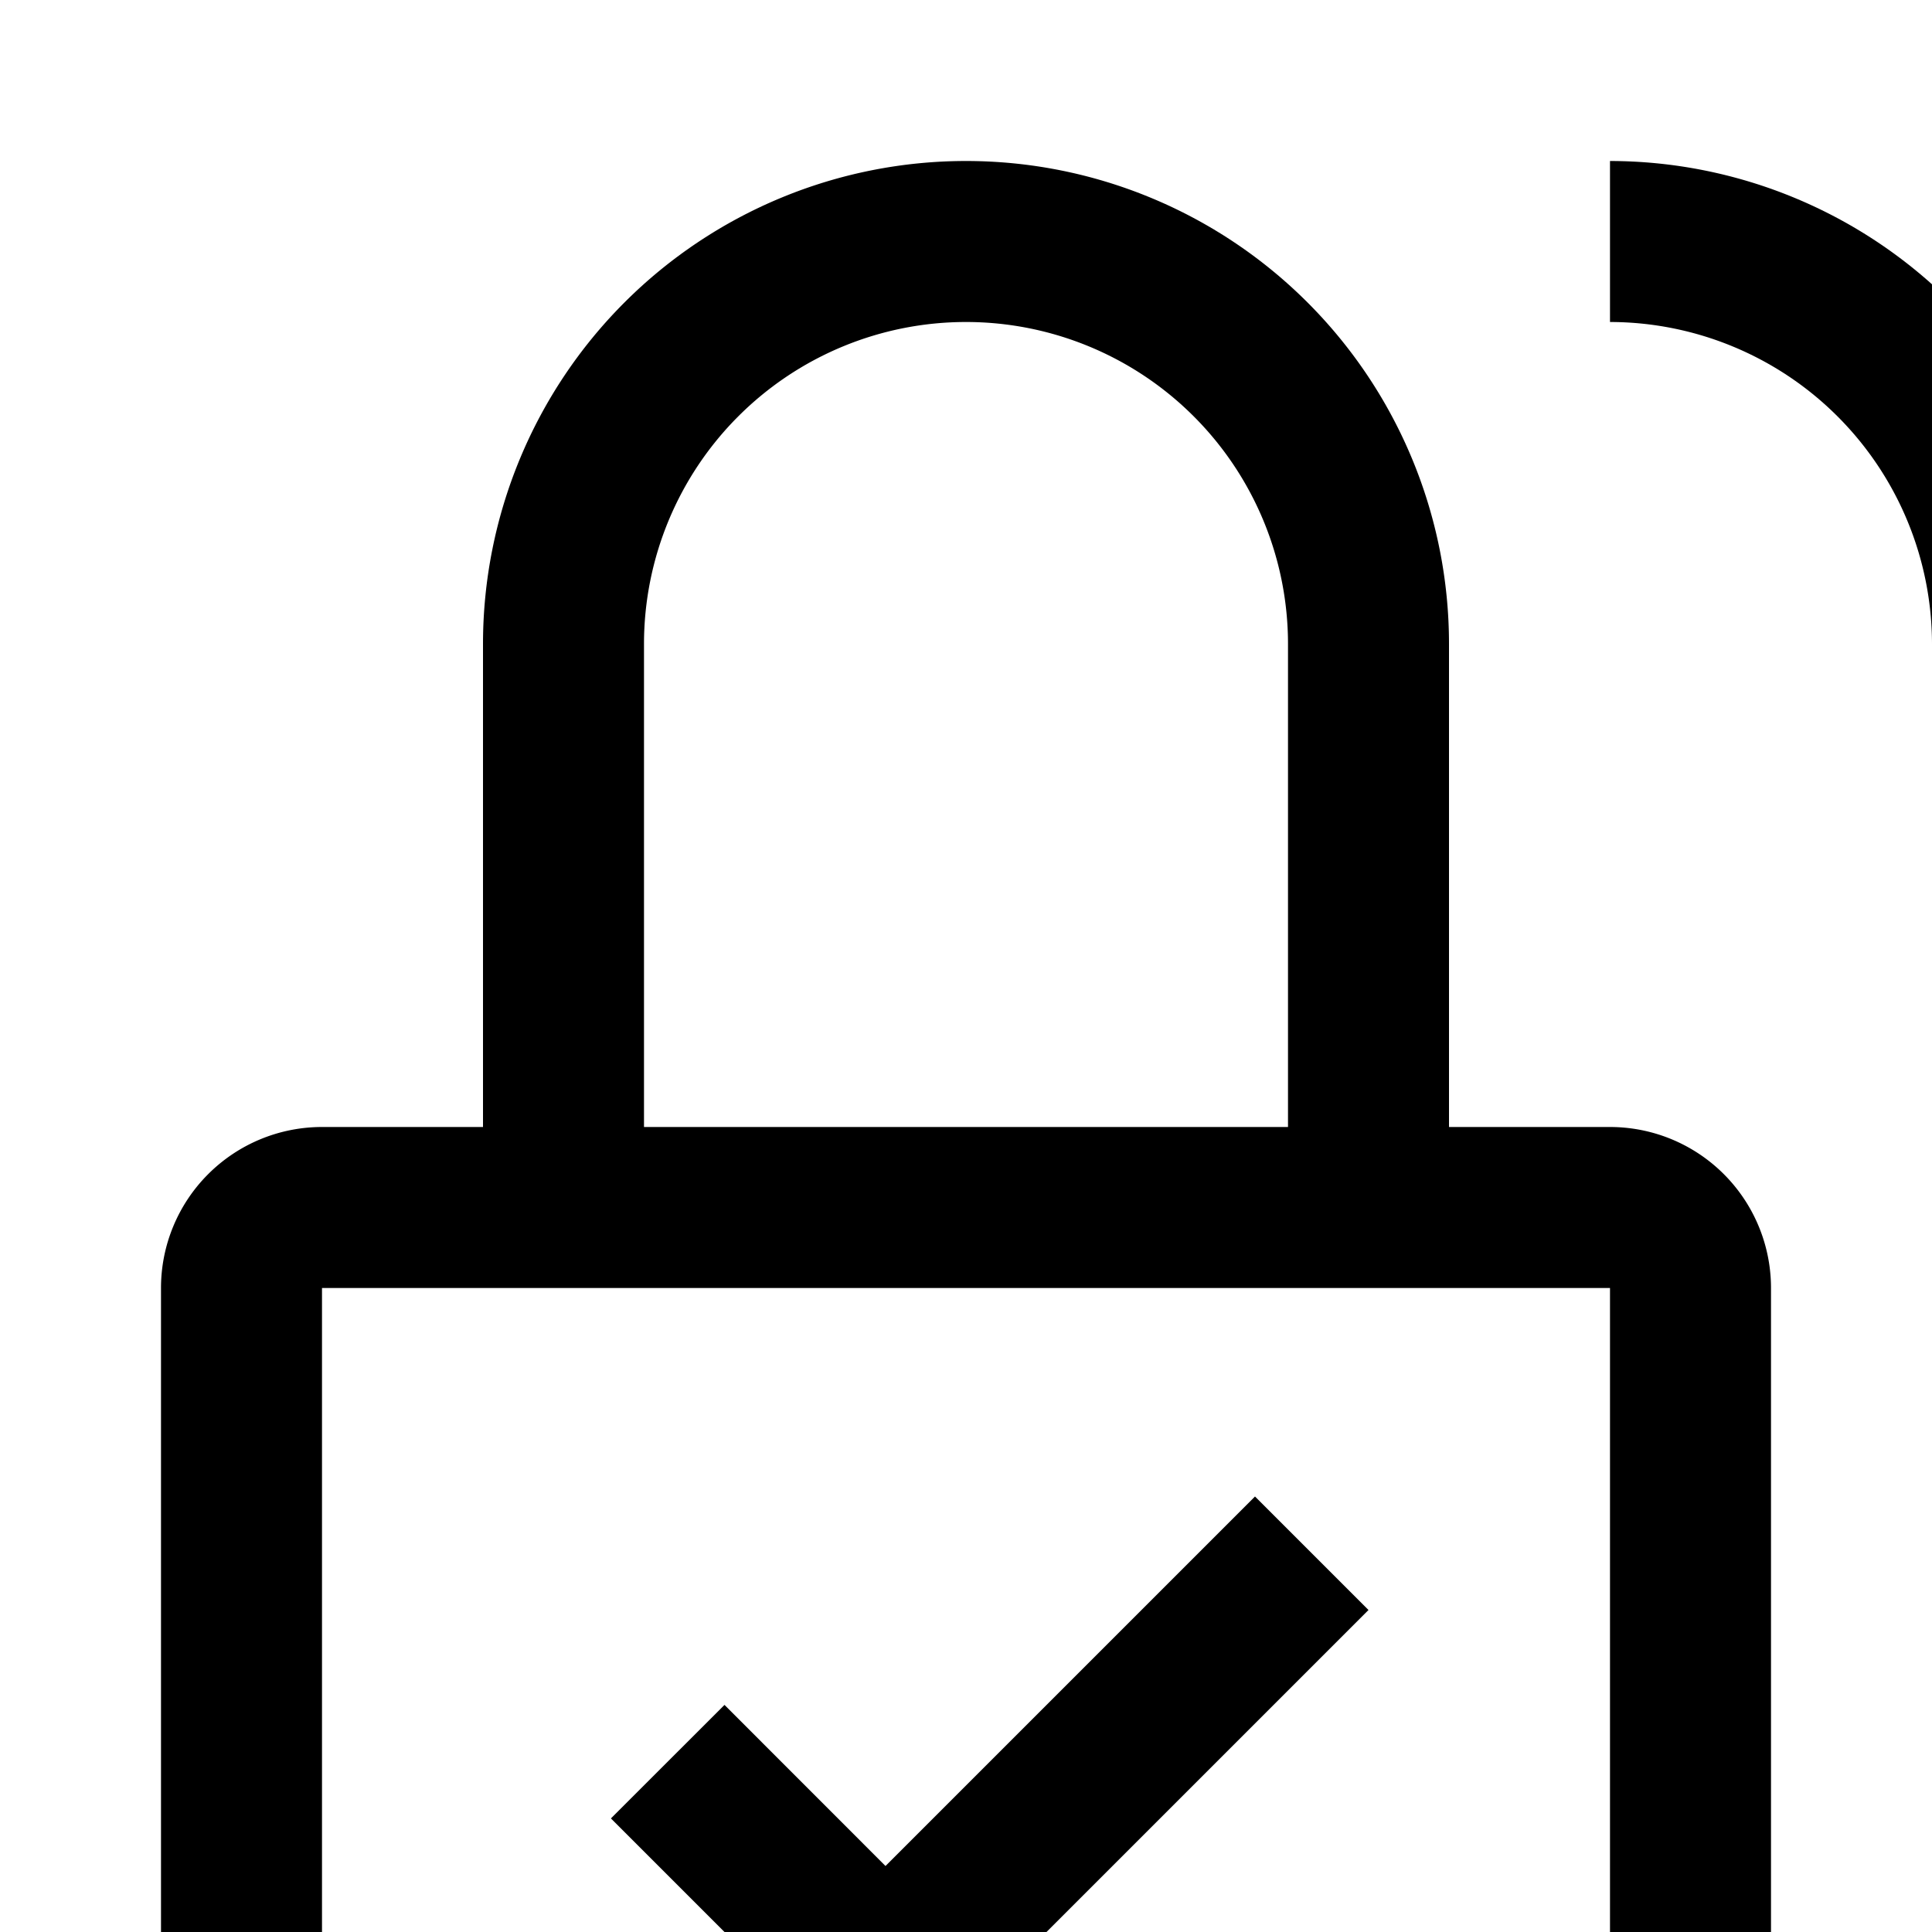 <svg id="icon"
  xmlns="http://www.w3.org/2000/svg" width="24" height="24" viewBox="0 0 24 24">
  <defs>
    <style>
      .cls-1 {
        fill: none;
      }
    </style>
  </defs>
  <polygon points="11 23.18 9 21.179 7.589 22.589 11 26 17 20 15.59 18.59 11 23.18"/>
  <path d="M28,30H24V28h4V16H24V8a4.005,4.005,0,0,0-4-4V2a6.007,6.007,0,0,1,6,6v6h2a2.002,2.002,0,0,1,2,2V28A2.002,2.002,0,0,1,28,30Z" transform="translate(0 0)"/>
  <path d="M20,14H18V8A6,6,0,0,0,6,8v6H4a2,2,0,0,0-2,2V28a2,2,0,0,0,2,2H20a2,2,0,0,0,2-2V16A2,2,0,0,0,20,14ZM8,8a4,4,0,0,1,8,0v6H8ZM20,28H4V16H20Z" transform="translate(0 0)"/>
  <rect id="_Transparent_Rectangle_" data-name="&lt;Transparent Rectangle&gt;" class="cls-1" width="32" height="32"/>
</svg>
